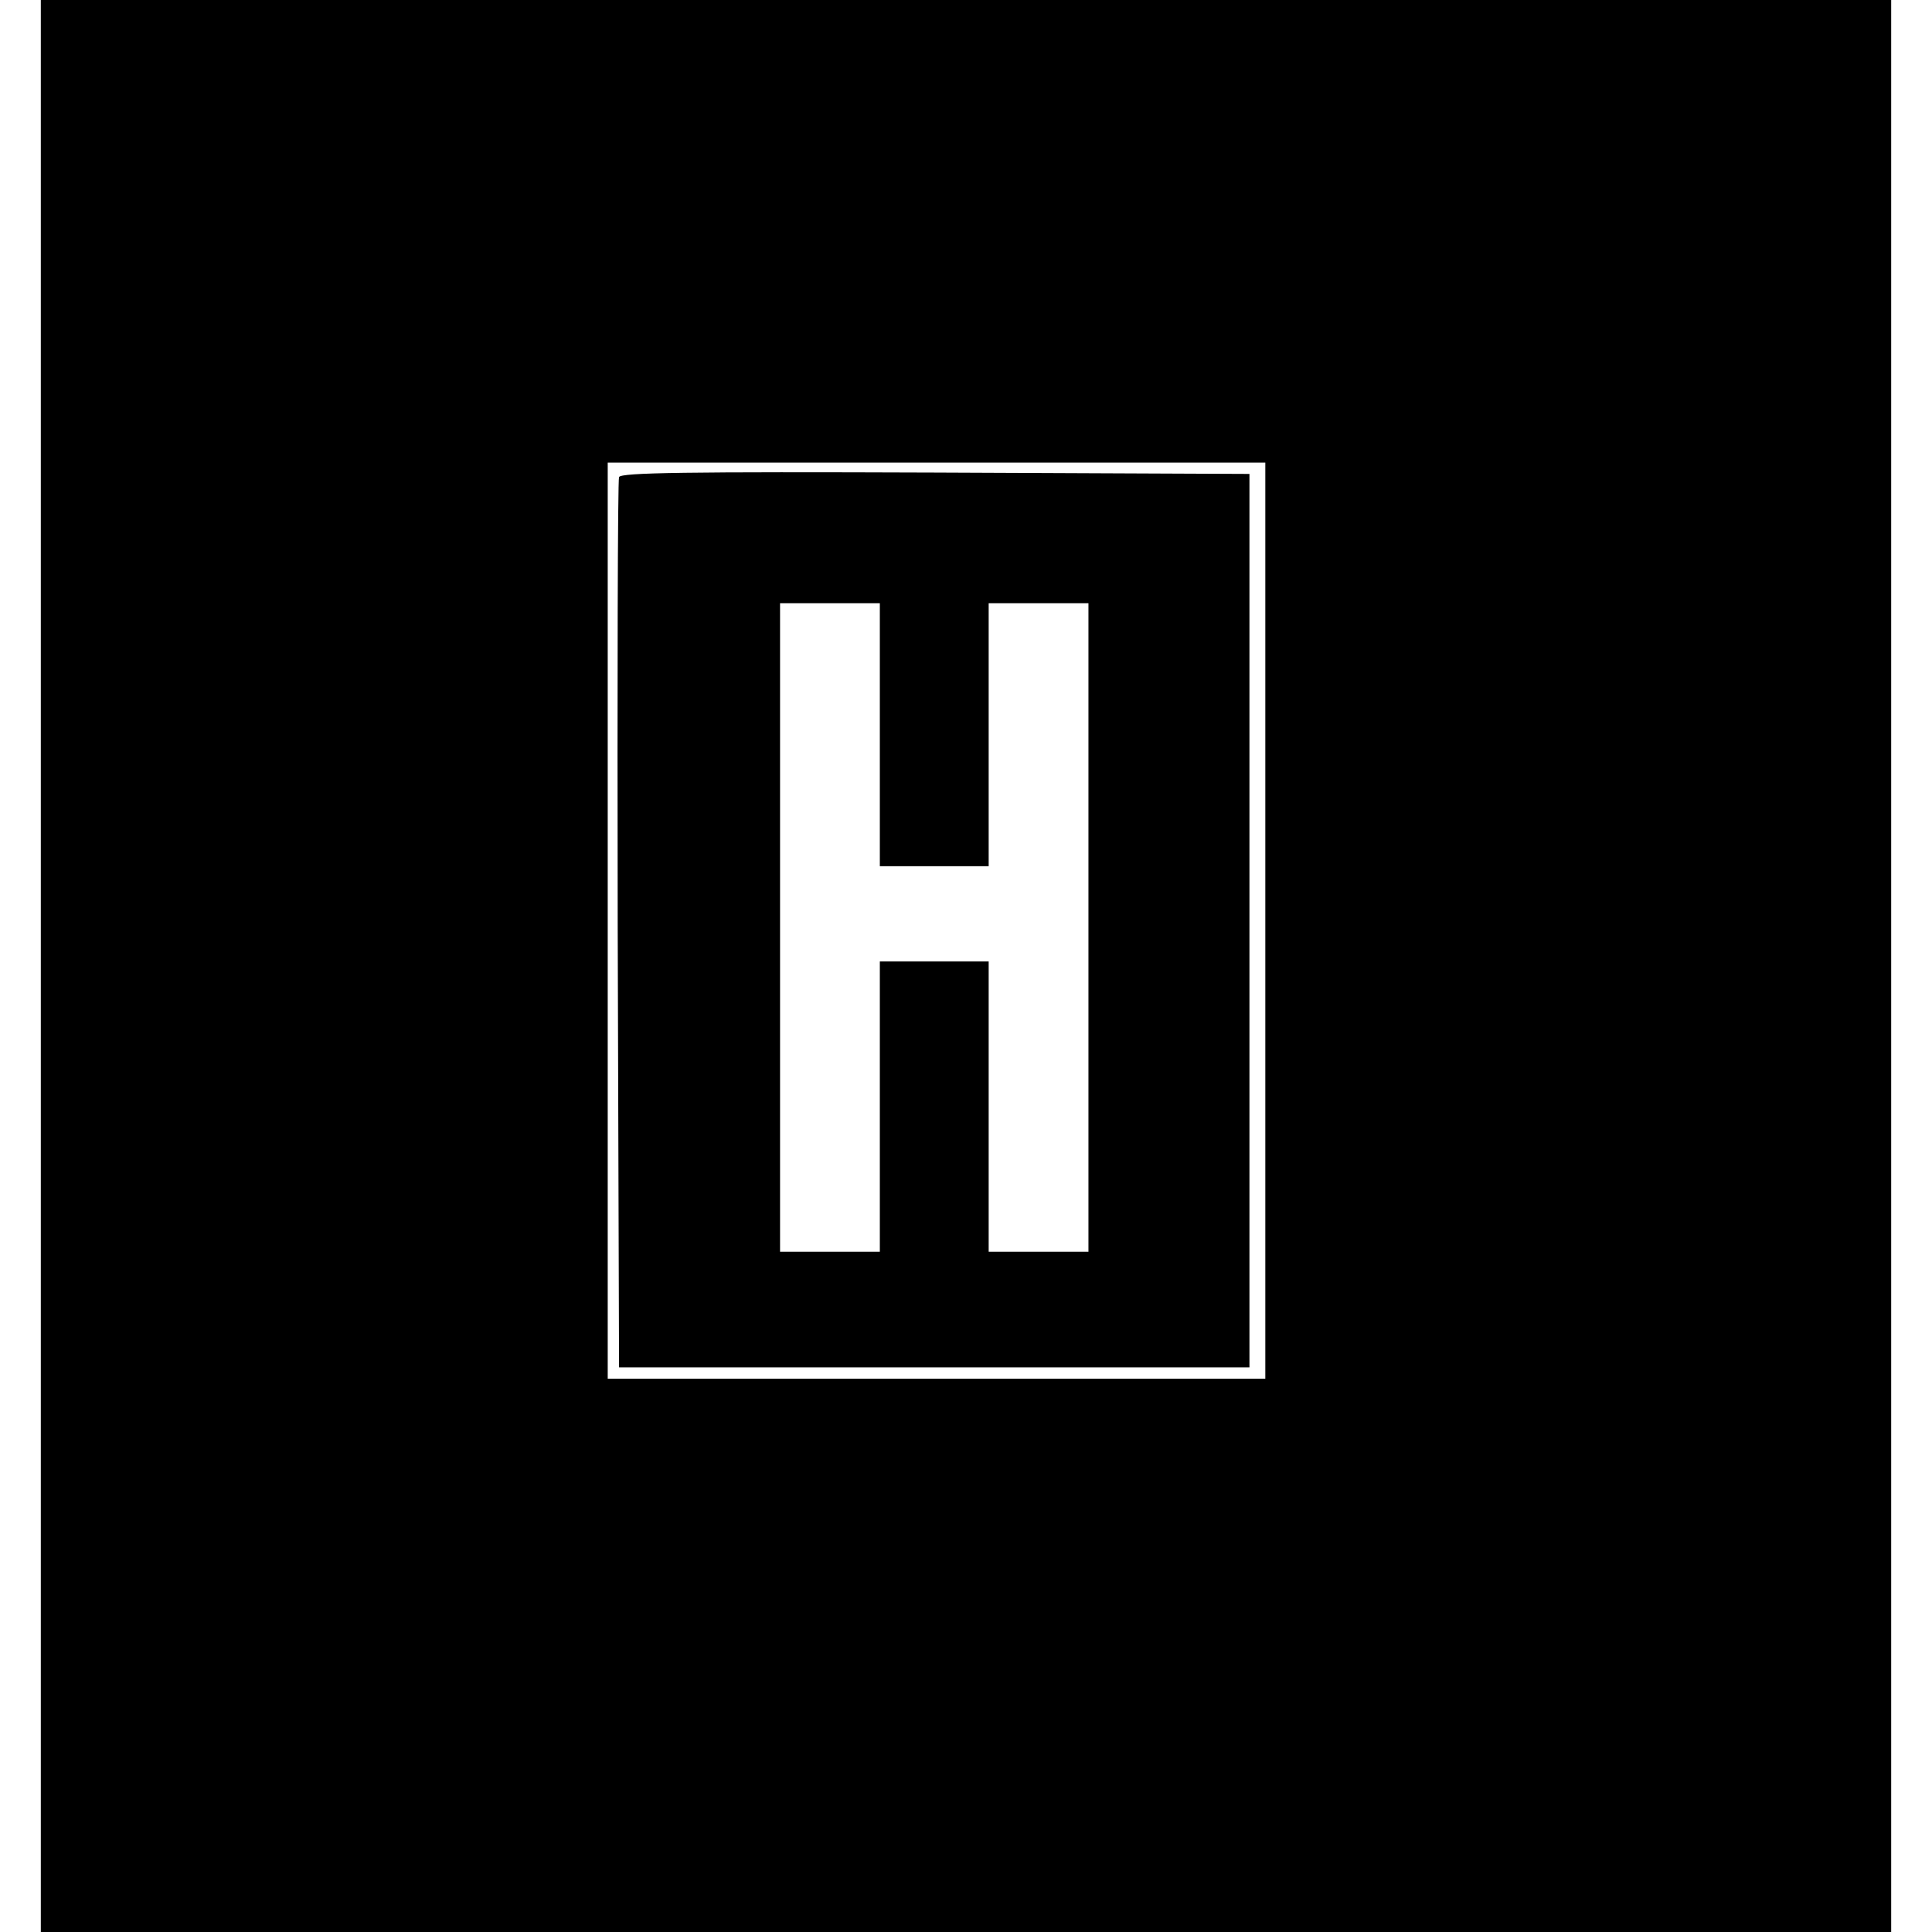 <?xml version="1.0" standalone="no"?>
<!DOCTYPE svg PUBLIC "-//W3C//DTD SVG 20010904//EN"
 "http://www.w3.org/TR/2001/REC-SVG-20010904/DTD/svg10.dtd">
<svg version="1.0" xmlns="http://www.w3.org/2000/svg"
 width="426pt" height="426pt" viewBox="0 0 426 426"
 preserveAspectRatio="xMidYMid meet">
<g transform="translate(0,426) scale(0.1,-0.1)"
fill="#000000" stroke="none">
<path d="M90 2130 l0 -2130 2040 0 2040 0 0 2130 0 2130 -2040 0 -2040 0 0
-2130z m2700 100 l0 -1010 -725 0 -725 0 0 1010 0 1010 725 0 725 0 0 -1010z"/>
<path d="M1365 3208 c-3 -7 -4 -452 -3 -988 l3 -975 695 0 695 0 0 985 0 985
-693 3 c-549 2 -694 0 -697 -10z m575 -568 l0 -290 120 0 120 0 0 290 0 290
110 0 110 0 0 -715 0 -715 -110 0 -110 0 0 320 0 320 -120 0 -120 0 0 -320 0
-320 -110 0 -110 0 0 715 0 715 110 0 110 0 0 -290z"/>
</g>
</svg>
